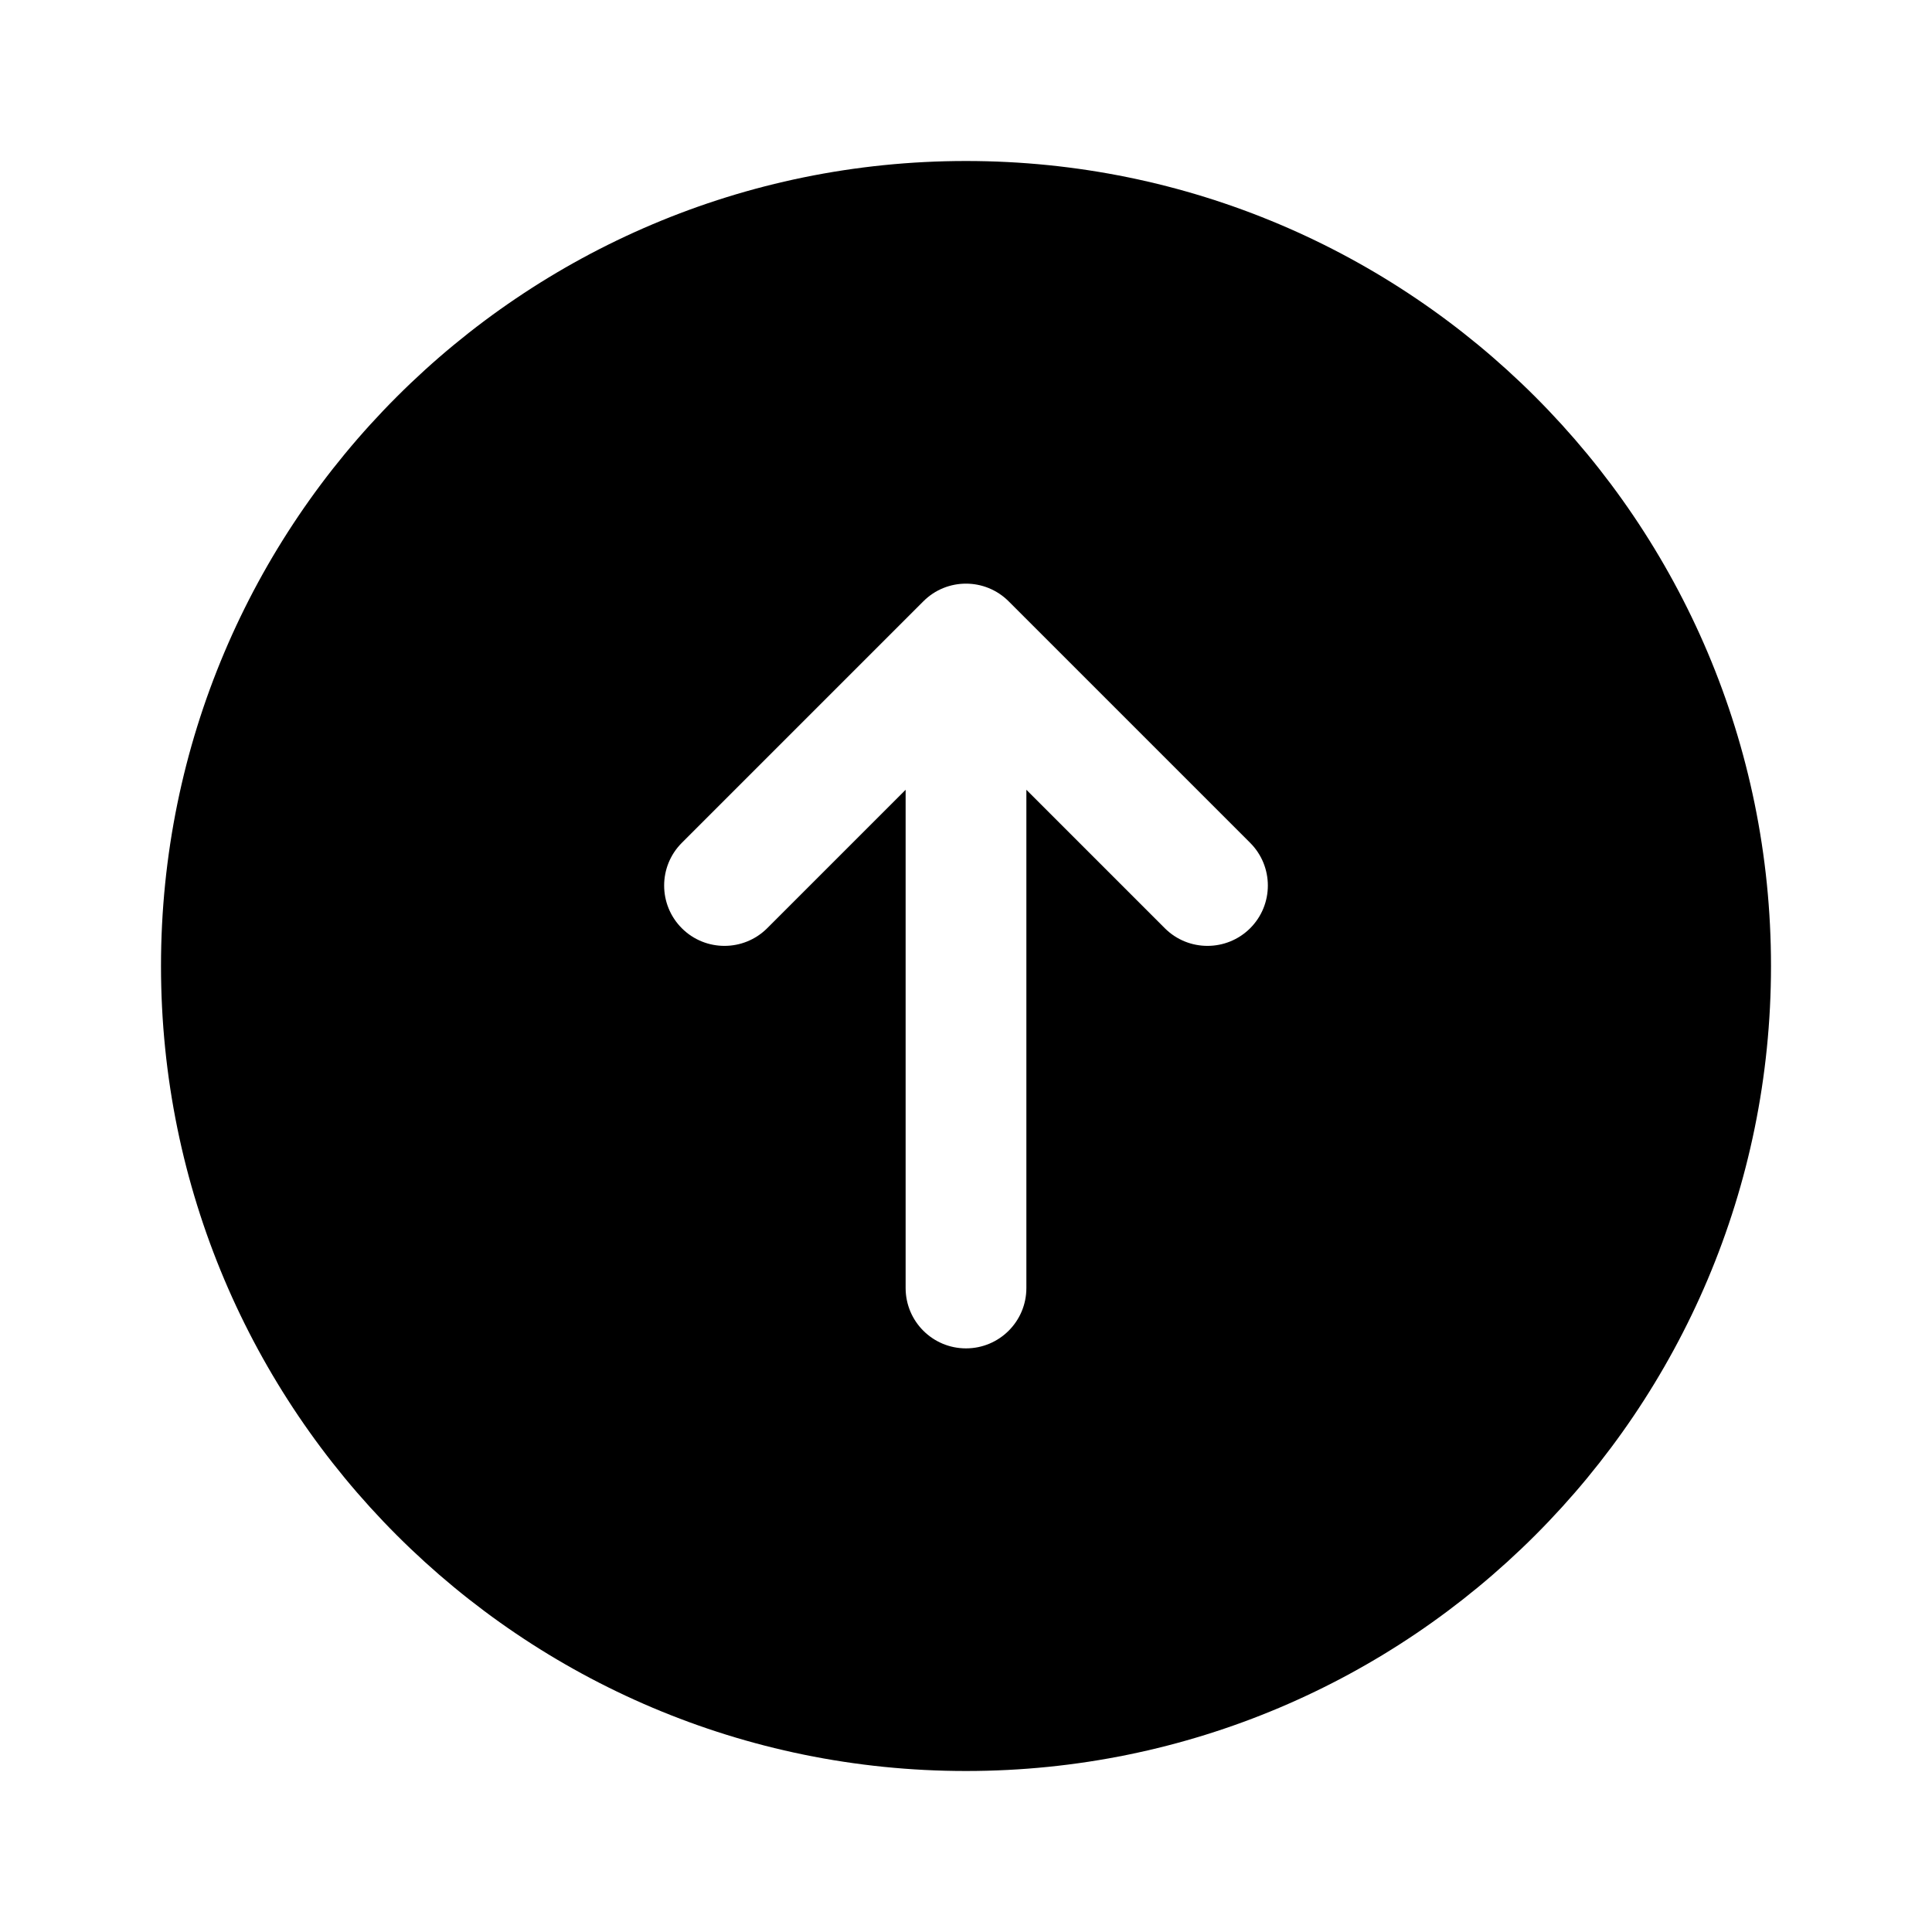 <svg width="24" height="24" viewBox="0 0 24 24" fill="currentColors" xmlns="http://www.w3.org/2000/svg">
<path fill-rule="evenodd" clip-rule="evenodd" d="M22 12C22 6.477 17.523 2 12 2C6.477 2 2 6.477 2 12C2 17.523 6.477 22 12 22C17.523 22 22 17.523 22 12ZM8.47 11.531C8.177 11.238 8.177 10.763 8.47 10.47L11.47 7.47C11.762 7.177 12.237 7.177 12.53 7.47L15.53 10.47C15.823 10.763 15.823 11.238 15.53 11.531C15.237 11.823 14.762 11.823 14.47 11.531L12.75 9.811V16C12.75 16.415 12.414 16.75 12 16.75C11.586 16.75 11.25 16.415 11.25 16V9.811L9.53 11.531C9.237 11.823 8.762 11.823 8.47 11.531Z" fill="currentColors"/>
</svg>
